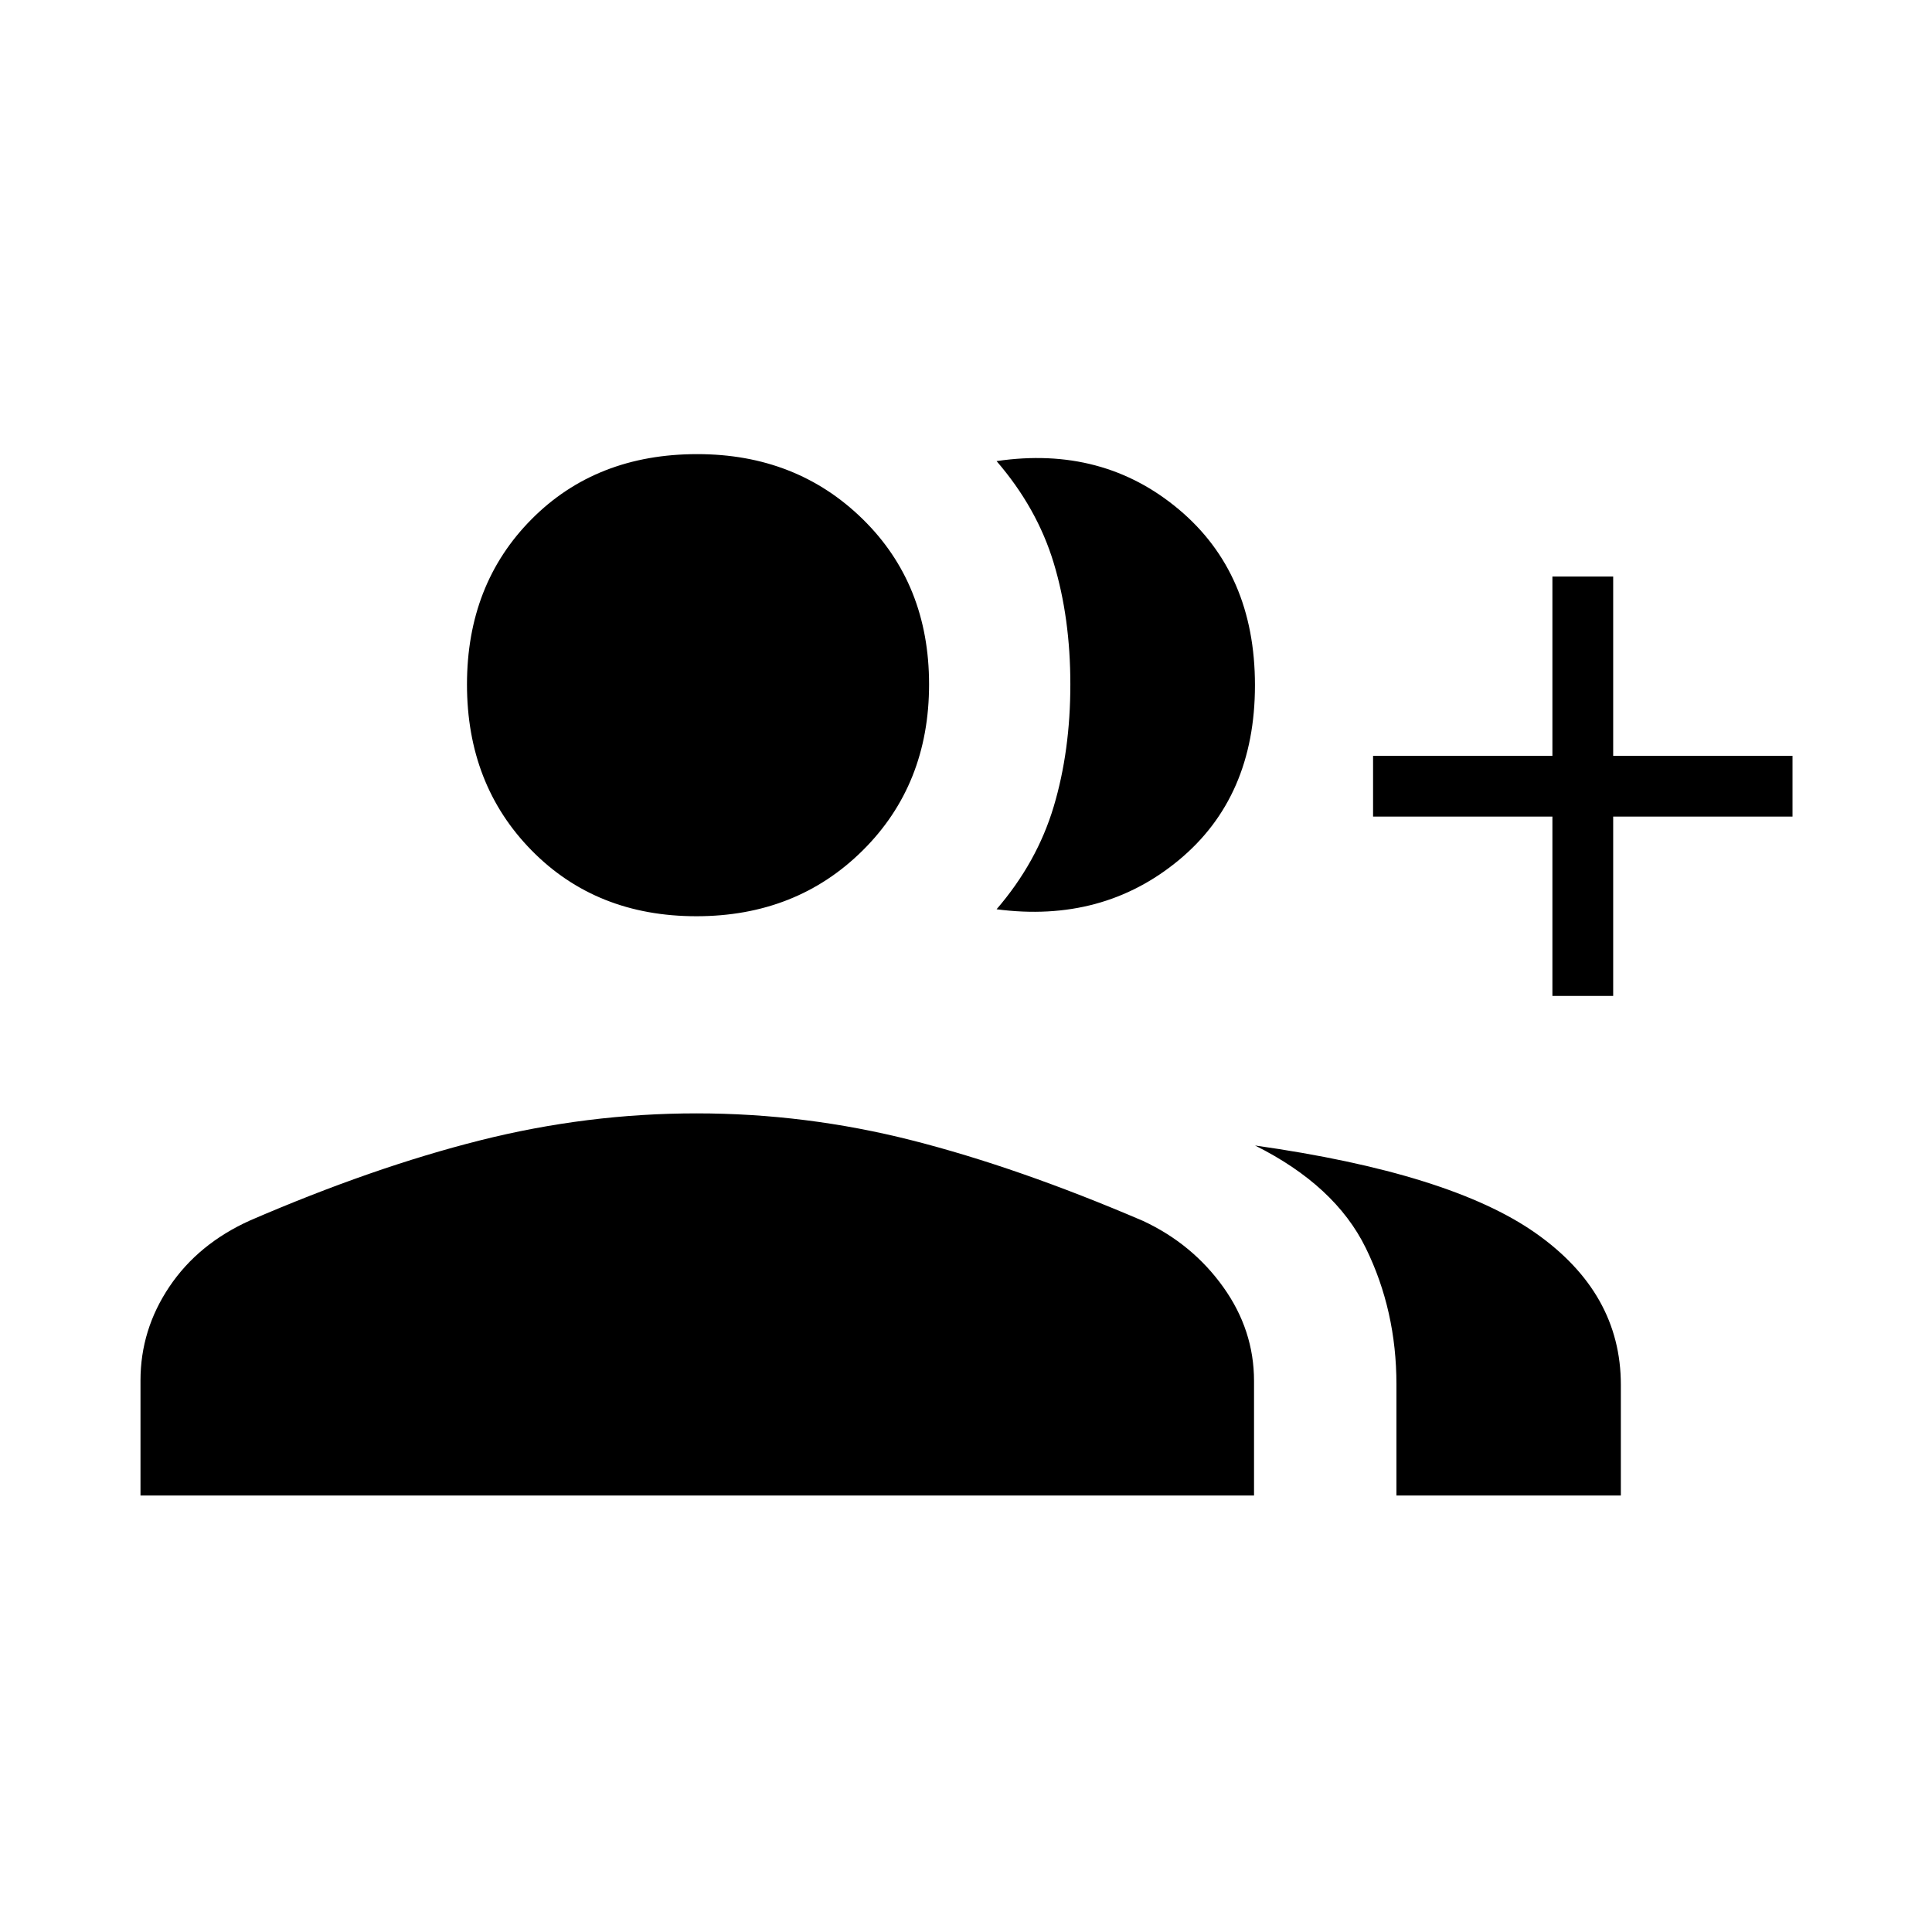 <svg xmlns="http://www.w3.org/2000/svg" height="48" viewBox="0 -960 960 960" width="48"><path d="M495.19-508.19q20.1-23.32 28.38-51 8.28-27.69 8.28-60.73 0-33.05-8.27-60.35-8.27-27.31-28.39-50.61 52.69-7.77 90.54 23.98 37.85 31.75 37.85 87.36 0 55.62-37.85 86.94-37.85 31.33-90.54 24.41Zm198.69 291.31v-55.24q0-36.67-15.22-67.74-15.22-31.07-55.04-50.95 96.99 13.71 139.38 43.5 42.39 29.78 42.39 75.35v55.08H693.88Zm77.5-248.24v-89.11h-89.11v-30.19h89.11v-89.12h30.2v89.12h89.11v30.19h-89.11v89.11h-30.2Zm-425.36-39.61q-49.71 0-81.85-32.69-32.13-32.69-32.13-82.48 0-49.79 32.11-82.12 32.1-32.33 82.31-32.33 49.27 0 82.23 32.31 32.96 32.3 32.96 82.09 0 49.8-32.96 82.51-32.96 32.71-82.67 32.71ZM69.81-216.88v-57.16q0-25.24 14.36-46.61 14.37-21.36 40.17-32.95 60.89-26.32 114.17-39.75 53.27-13.42 107.59-13.42t107.11 13.42q52.78 13.43 114.84 40.05 24.49 11.45 39.78 32.84 15.29 21.39 15.29 46.66v56.92H69.81Z"/></svg>